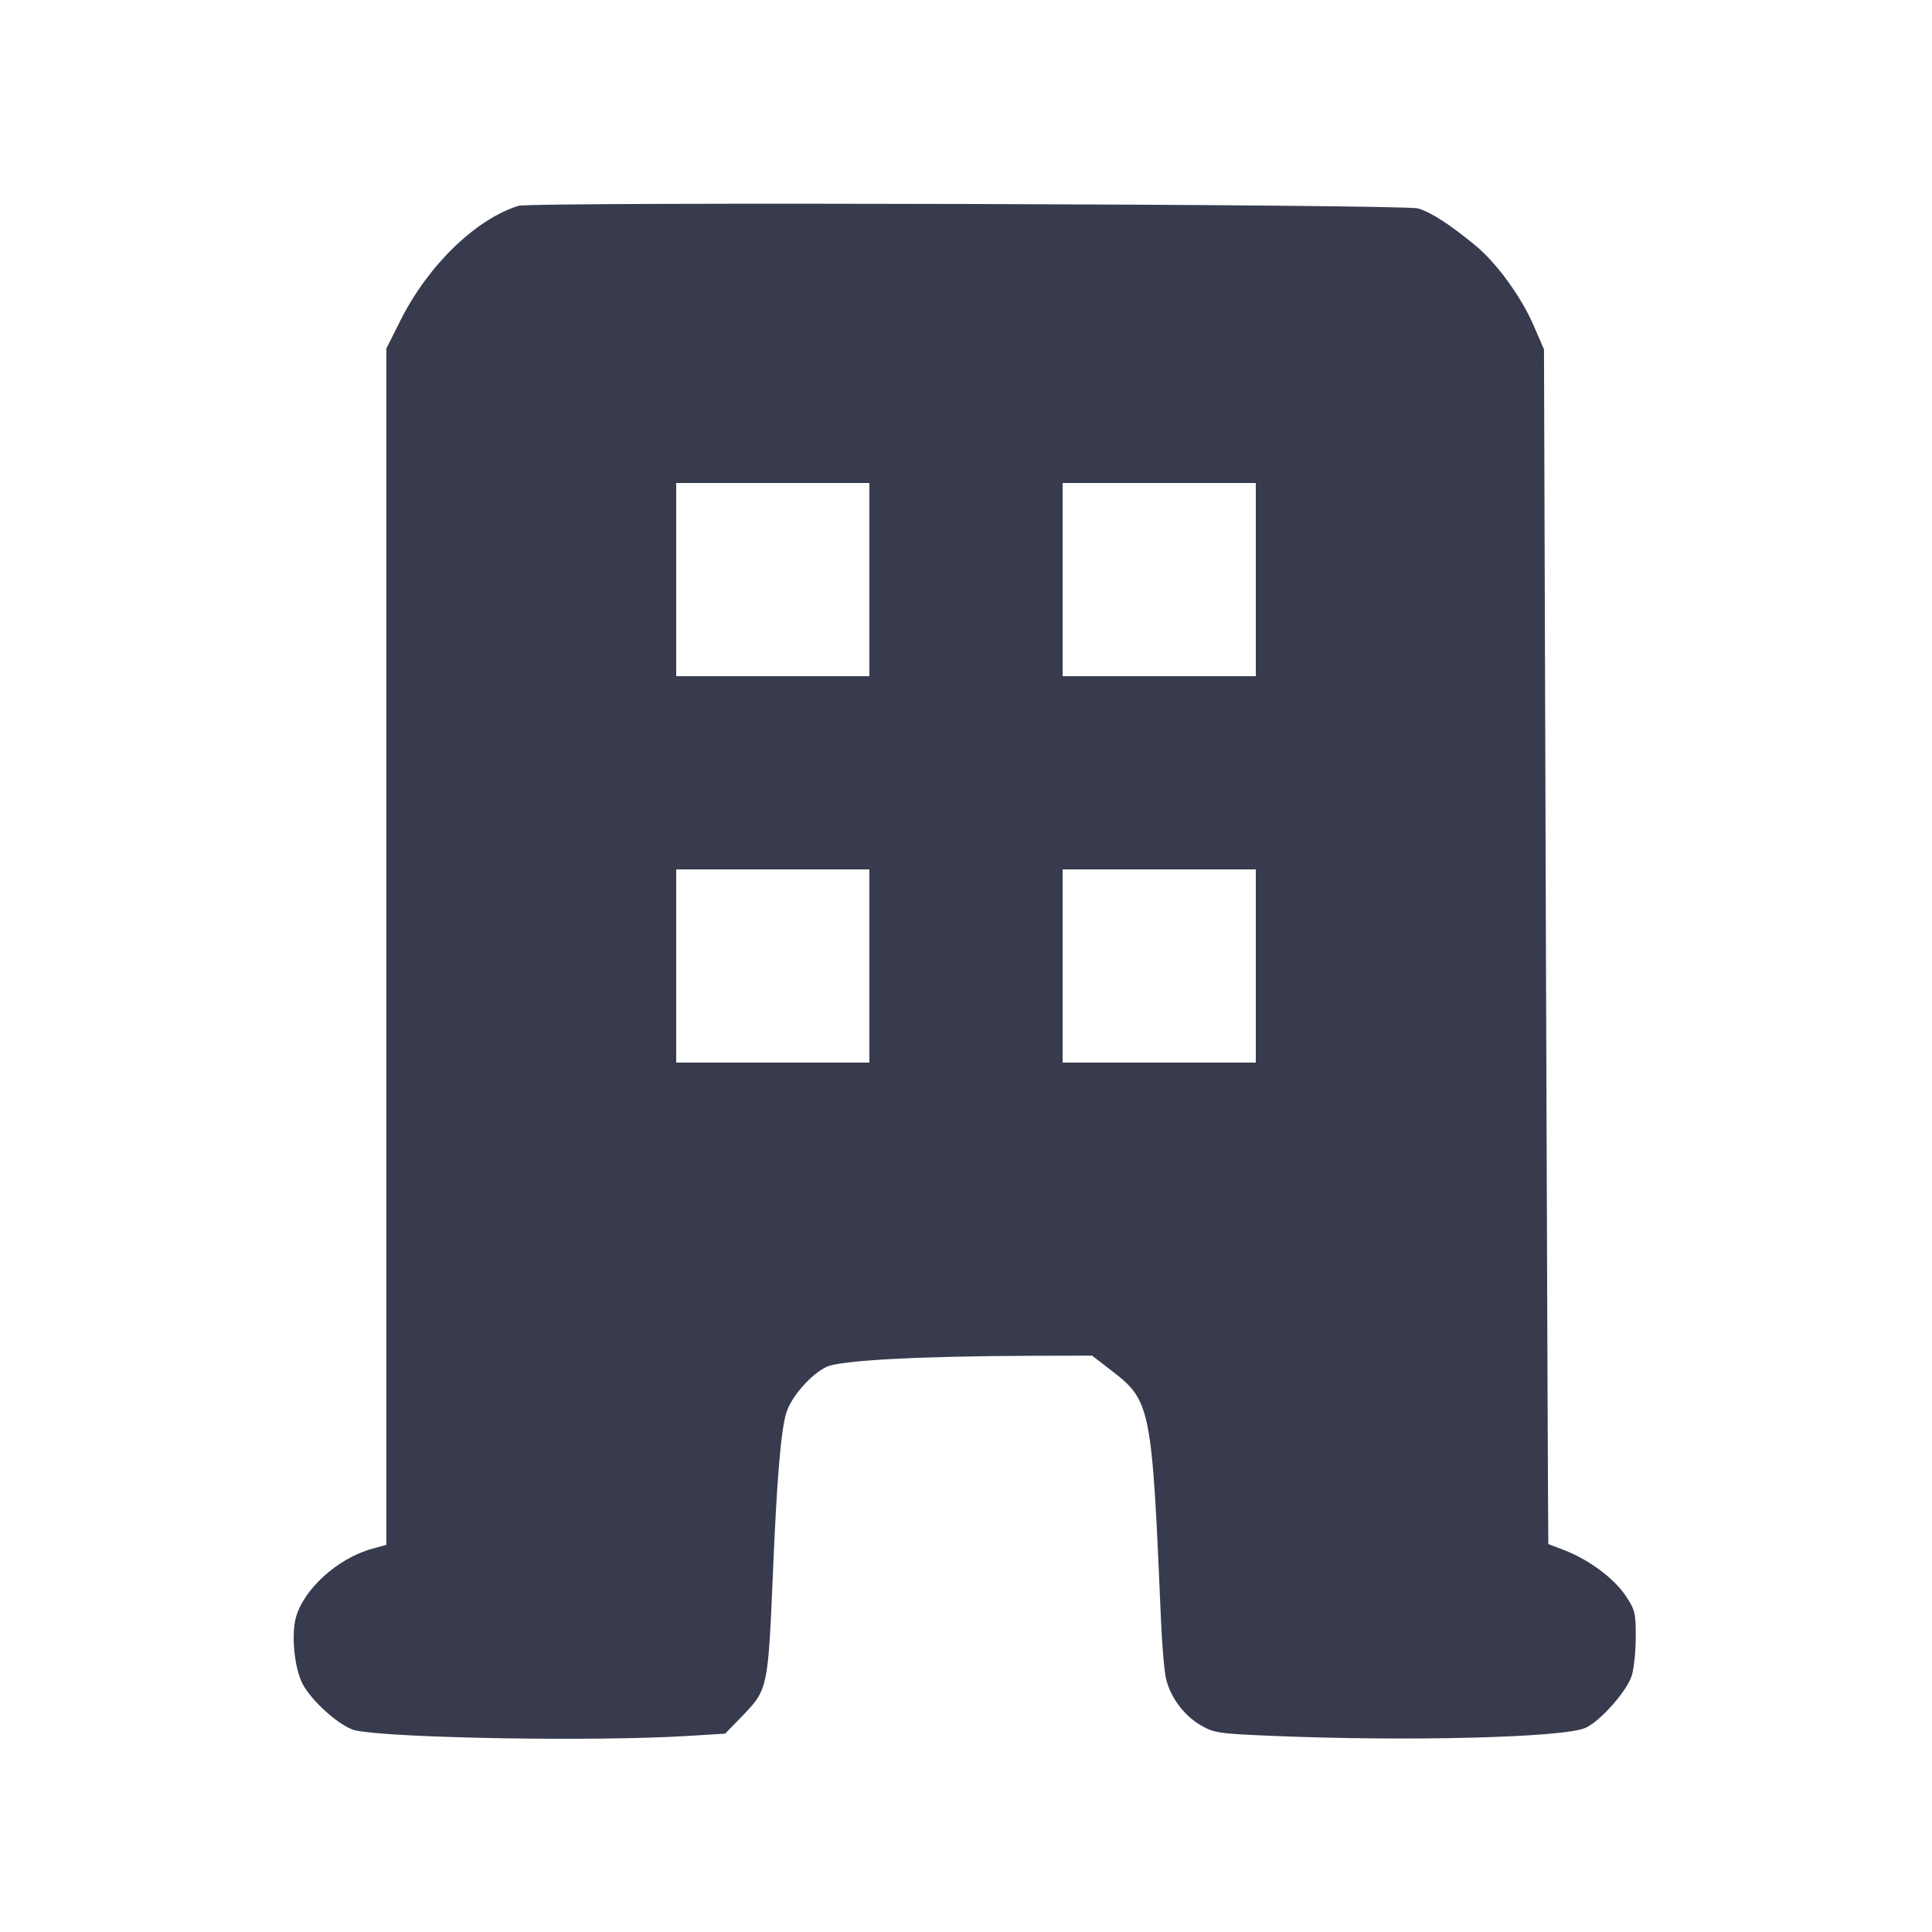 <svg width="24" height="24" viewBox="0 0 24 24" fill="none" xmlns="http://www.w3.org/2000/svg"><path d="M6.440 2.557 C 5.909 2.723,5.321 3.293,4.978 3.974 L 4.800 4.328 4.800 11.759 L 4.800 19.190 4.617 19.241 C 4.192 19.360,3.771 19.742,3.675 20.096 C 3.617 20.312,3.657 20.718,3.756 20.912 C 3.872 21.139,4.243 21.464,4.425 21.498 C 4.933 21.594,7.407 21.634,8.534 21.565 L 9.008 21.536 9.239 21.298 C 9.533 20.993,9.542 20.950,9.599 19.600 C 9.649 18.388,9.699 17.780,9.767 17.553 C 9.827 17.353,10.073 17.072,10.269 16.979 C 10.437 16.899,11.403 16.847,12.813 16.842 L 13.566 16.840 13.801 17.021 C 14.296 17.402,14.309 17.465,14.422 20.120 C 14.435 20.439,14.464 20.772,14.486 20.860 C 14.544 21.091,14.708 21.309,14.913 21.430 C 15.081 21.528,15.135 21.536,15.816 21.564 C 17.491 21.634,19.405 21.586,19.691 21.466 C 19.871 21.391,20.214 21.005,20.272 20.811 C 20.298 20.723,20.320 20.506,20.320 20.330 C 20.320 20.034,20.310 19.994,20.190 19.817 C 20.045 19.603,19.738 19.376,19.438 19.259 C 19.329 19.217,19.237 19.182,19.234 19.181 C 19.231 19.181,19.218 15.841,19.204 11.760 L 19.180 4.340 19.050 4.040 C 18.895 3.684,18.591 3.266,18.329 3.050 C 18.004 2.783,17.776 2.636,17.615 2.589 C 17.433 2.537,6.605 2.505,6.440 2.557 M10.800 7.200 L 10.800 8.400 9.600 8.400 L 8.400 8.400 8.400 7.200 L 8.400 6.000 9.600 6.000 L 10.800 6.000 10.800 7.200 M15.600 7.200 L 15.600 8.400 14.400 8.400 L 13.200 8.400 13.200 7.200 L 13.200 6.000 14.400 6.000 L 15.600 6.000 15.600 7.200 M10.800 12.000 L 10.800 13.200 9.600 13.200 L 8.400 13.200 8.400 12.000 L 8.400 10.800 9.600 10.800 L 10.800 10.800 10.800 12.000 M15.600 12.000 L 15.600 13.200 14.400 13.200 L 13.200 13.200 13.200 12.000 L 13.200 10.800 14.400 10.800 L 15.600 10.800 15.600 12.000 " fill="#373B4D" stroke="none" fill-rule="evenodd"></path></svg>